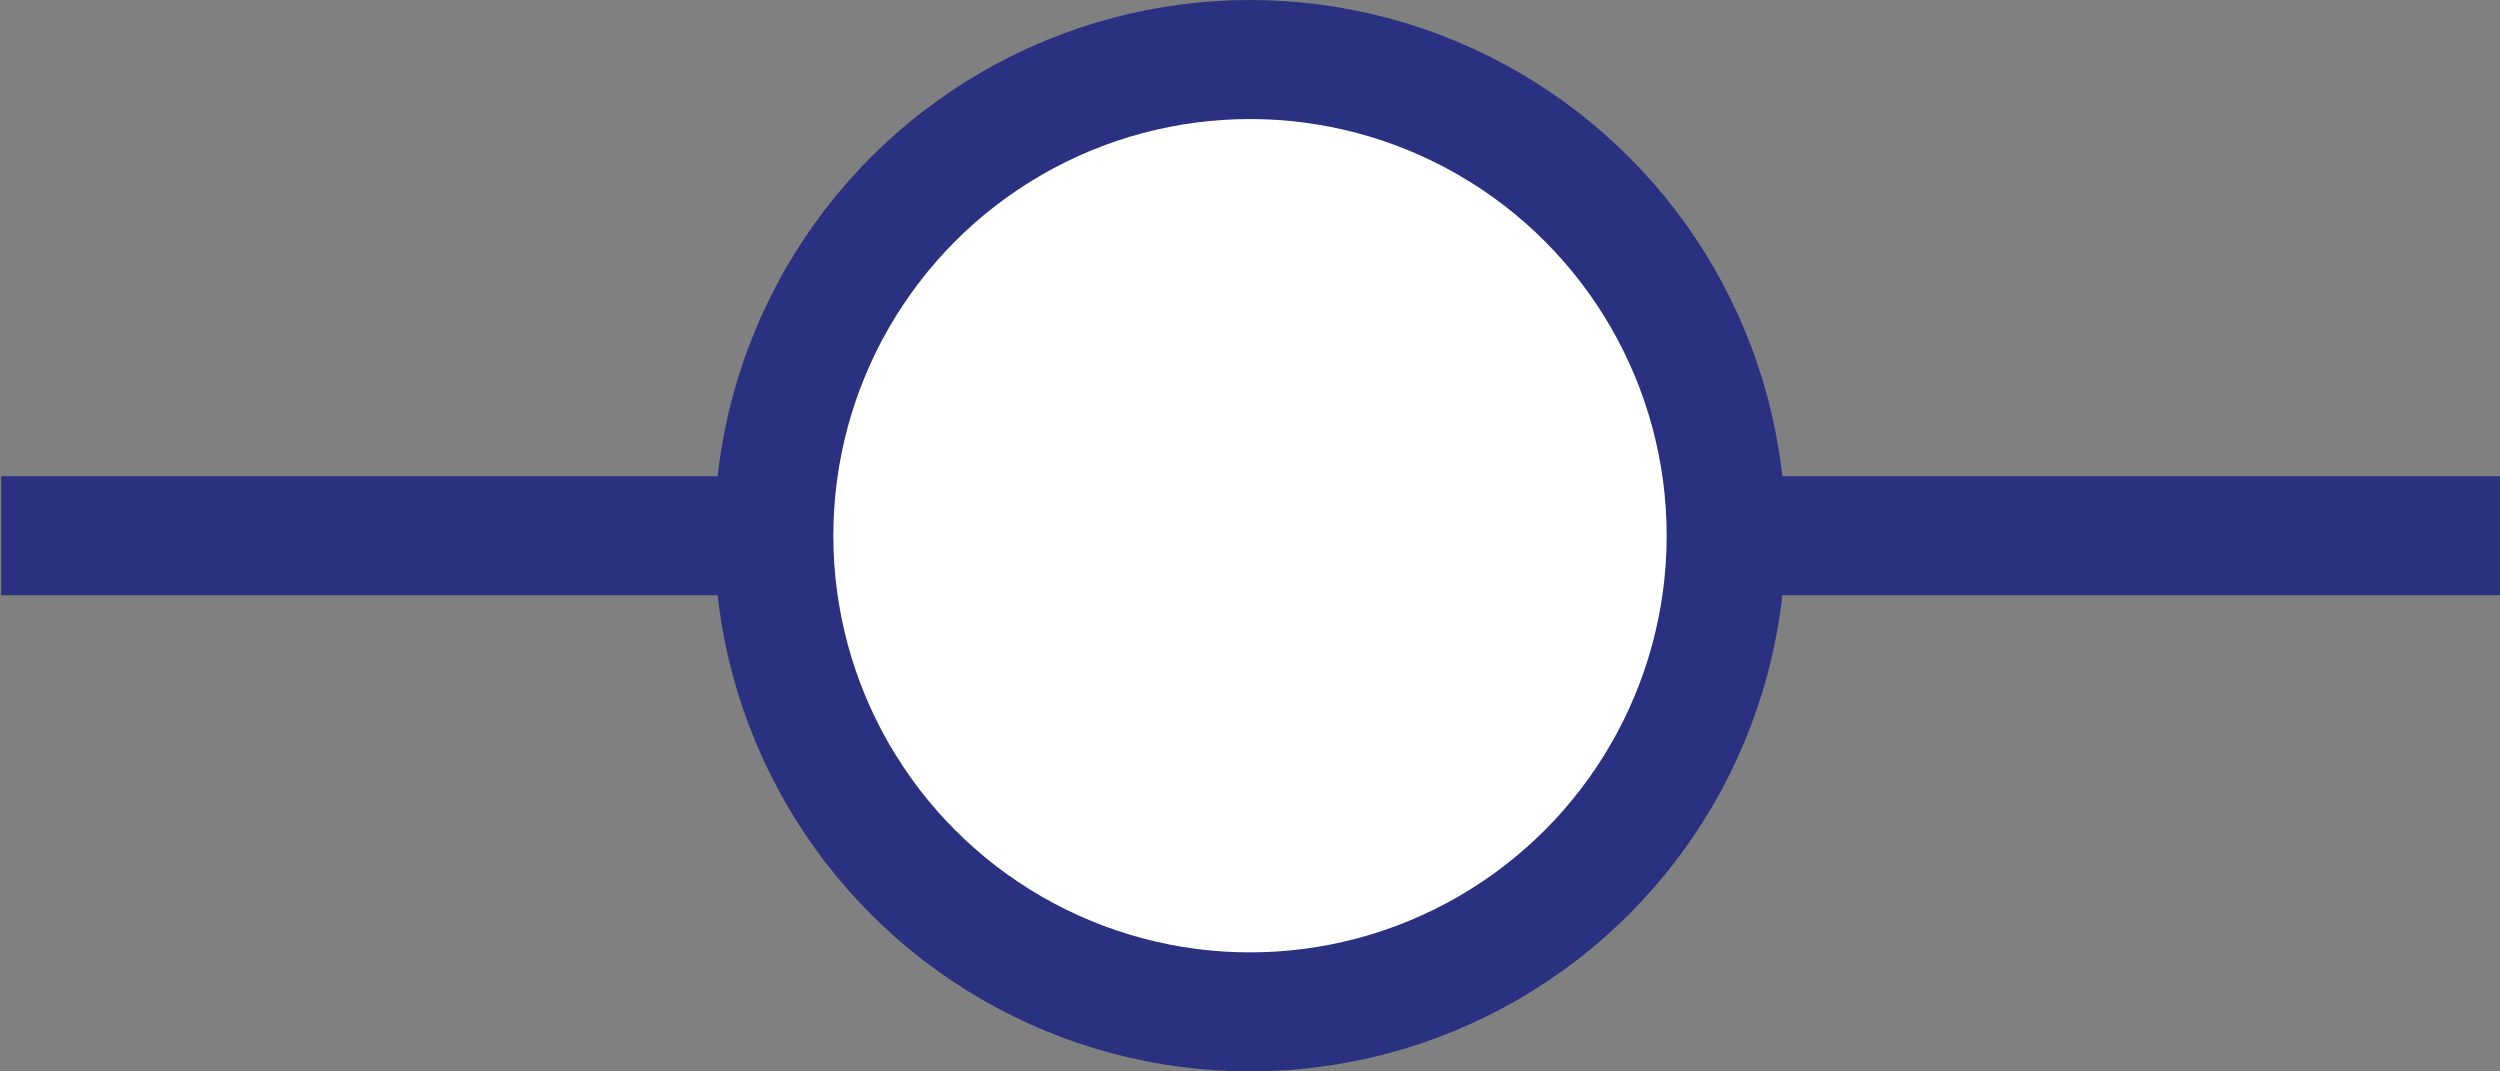 <svg xmlns="http://www.w3.org/2000/svg" width="21" height="9" viewBox="0 0 21 9">
  <rect x="0" y="0" width="21" height="9" fill="#808080" stroke="none"/>
<defs>
    <style>
      .cls-1 {
        fill: #2a3180;
        fill-rule: evenodd;
      }

      .cls-2 {
        fill: #fff;
        stroke: #2a3180;
        stroke-linecap: round;
        stroke-linejoin: round;
        stroke-width: 1px;
      }
    </style>
  </defs>
  <path id="Shape_2_copy_13" data-name="Shape 2 copy 13" class="cls-1" d="M1072,1926v1h-20.99v-1H1072Z" transform="translate(-1051 -1922)"/>
  <circle id="Ellipse_4_copy_7" data-name="Ellipse 4 copy 7" class="cls-2" cx="10.5" cy="4.5" r="4"/>
</svg>

